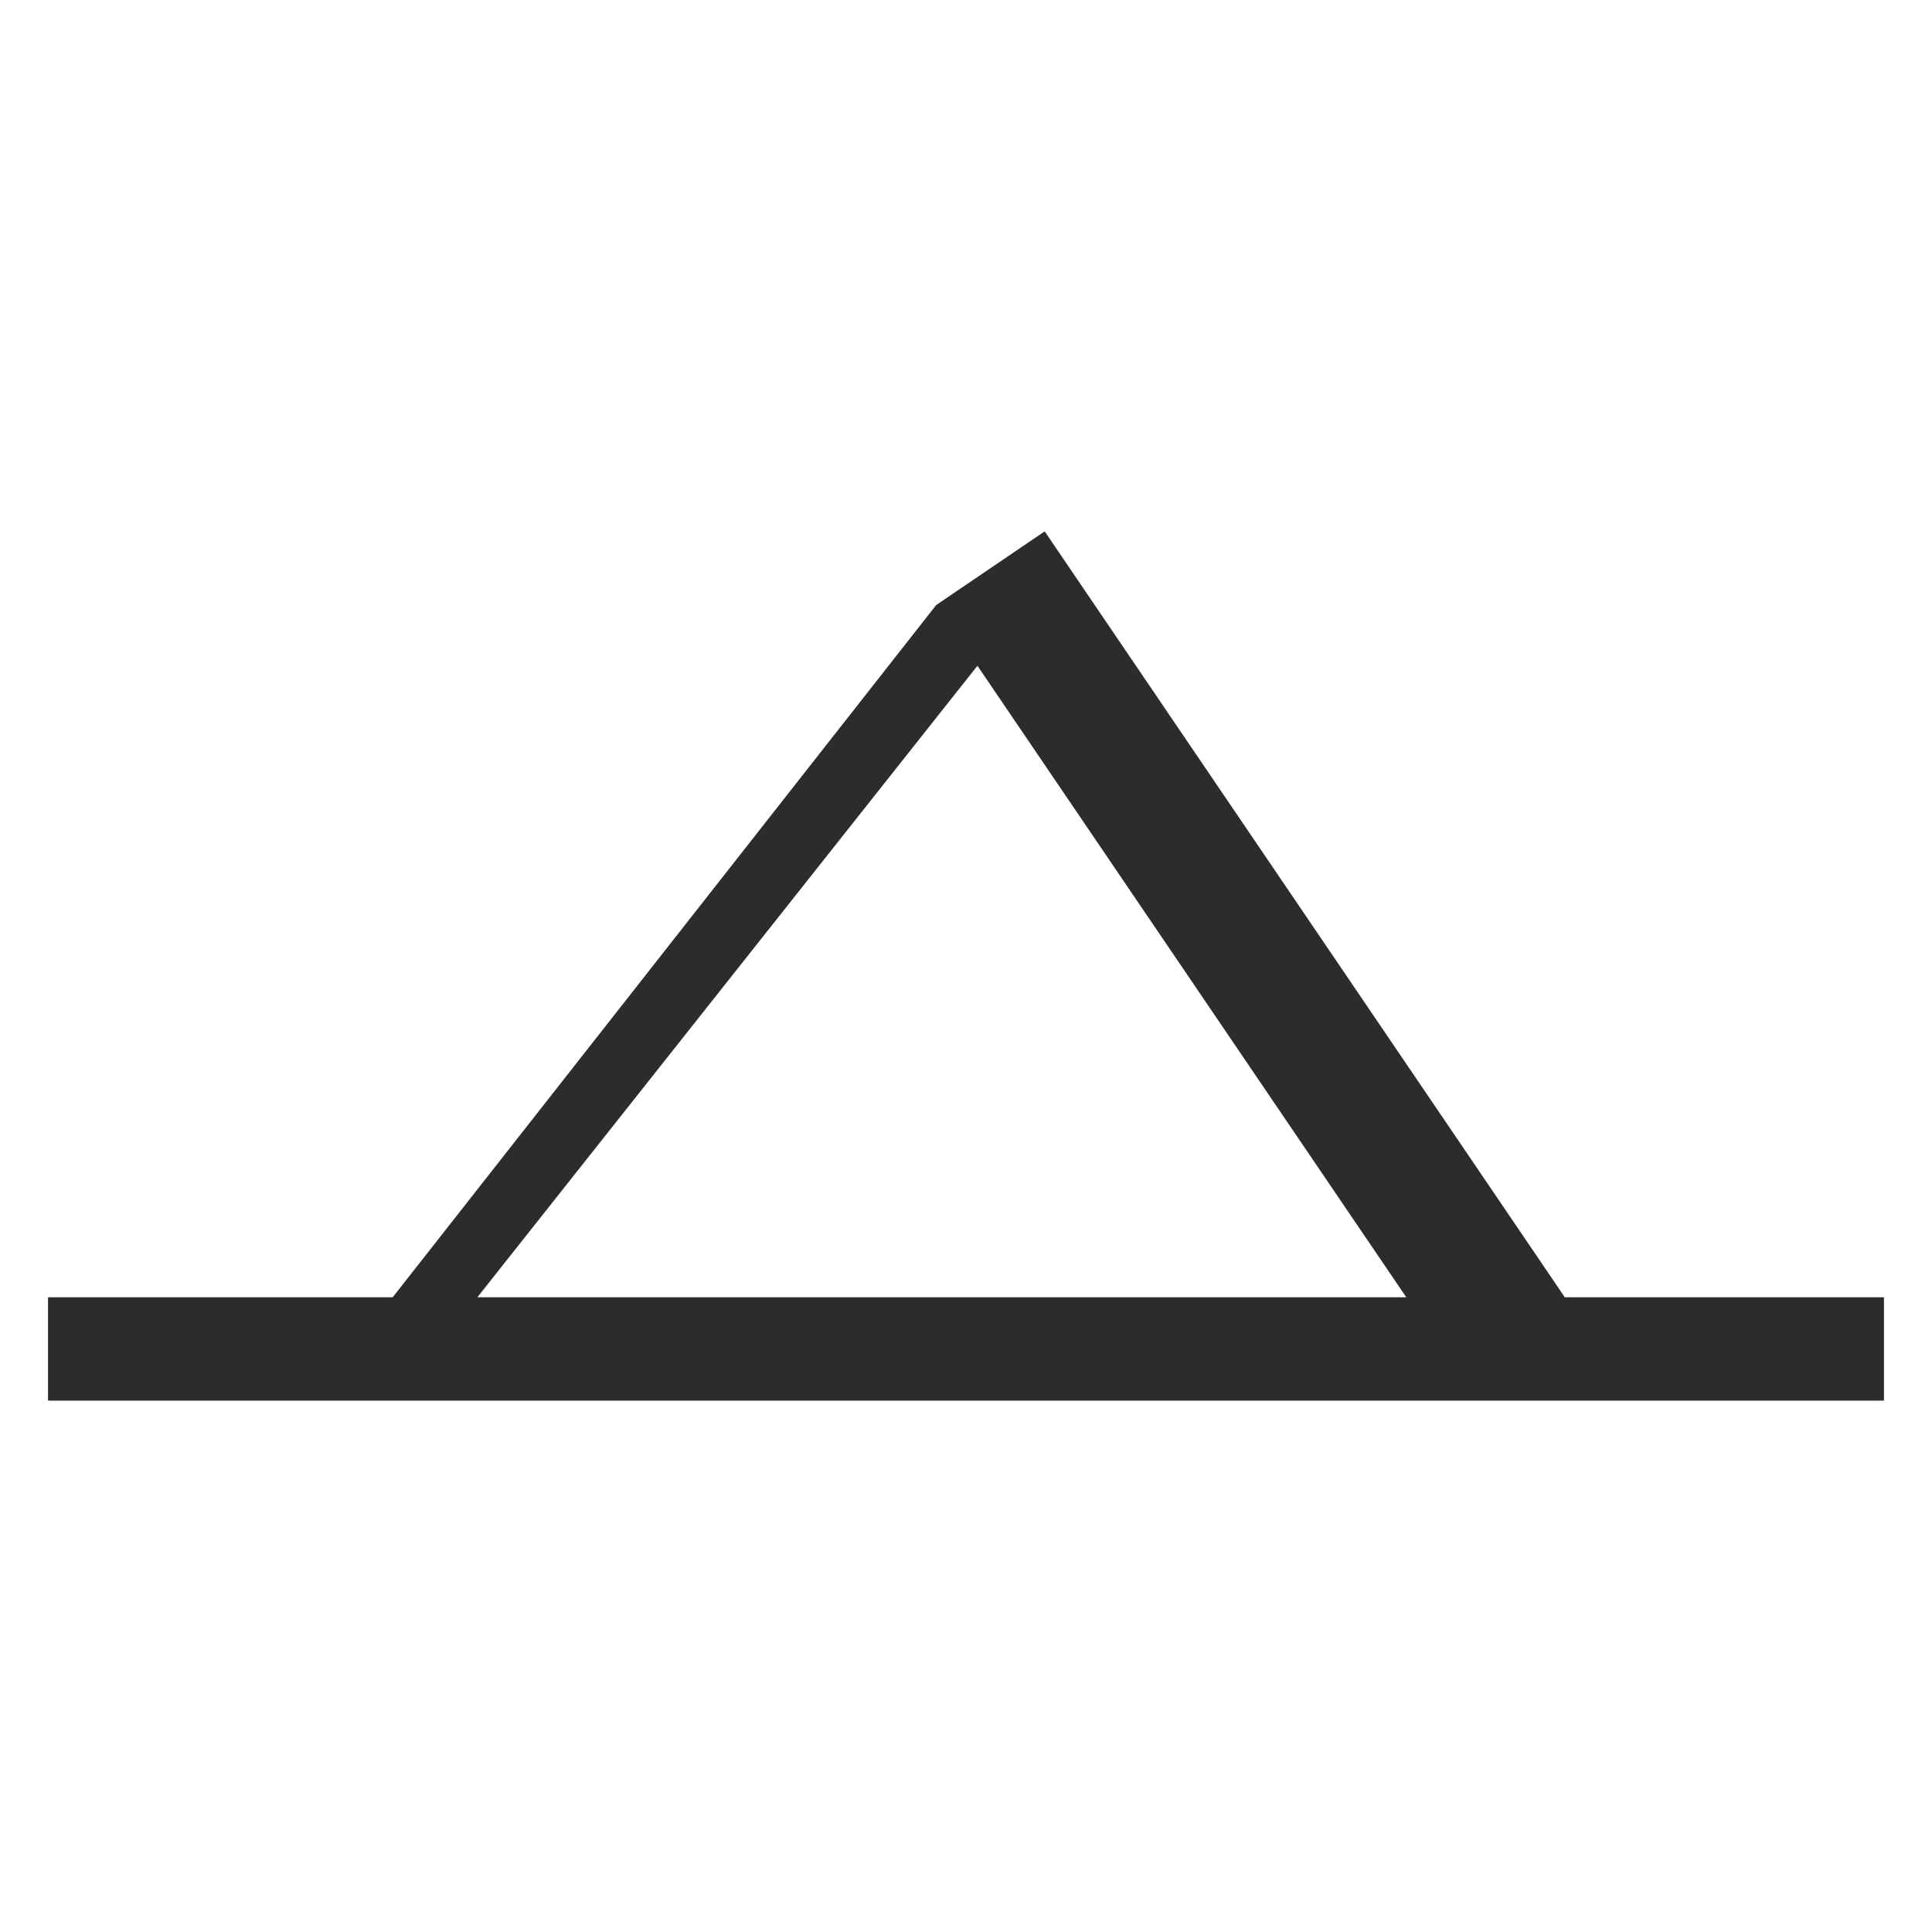 <?xml version="1.0" encoding="UTF-8" standalone="no"?>
<!-- Created with sK1/UniConvertor (http://sk1project.org/) -->

<svg
   xmlns:dc="http://purl.org/dc/elements/1.1/"
   xmlns:cc="http://creativecommons.org/ns#"
   xmlns:rdf="http://www.w3.org/1999/02/22-rdf-syntax-ns#"
   xmlns:svg="http://www.w3.org/2000/svg"
   xmlns="http://www.w3.org/2000/svg"
   xmlns:sodipodi="http://sodipodi.sourceforge.net/DTD/sodipodi-0.dtd"
   xmlns:inkscape="http://www.inkscape.org/namespaces/inkscape"
   width="937.5"
   height="937.5"
   viewBox="0 0 750 750"
   id="svg4013"
   version="1.1"
   inkscape:version="0.48.4 r9939"
   sodipodi:docname="camping.cdr"
   style="fill-rule:evenodd">
  <defs
     id="defs4023" />
  <sodipodi:namedview
     pagecolor="#ffffff"
     bordercolor="#666666"
     borderopacity="1"
     objecttolerance="10"
     gridtolerance="10"
     guidetolerance="10"
     inkscape:pageopacity="0"
     inkscape:pageshadow="2"
     inkscape:window-width="640"
     inkscape:window-height="480"
     id="namedview4021"
     showgrid="false"
     units="pt"
     inkscape:document-units="pt"
     inkscape:zoom="0.22425732"
     inkscape:cx="372.04749"
     inkscape:cy="526.18127"
     inkscape:window-x="0"
     inkscape:window-y="0"
     inkscape:window-maximized="0"
     inkscape:current-layer="svg4013" />
  <g
     id="g4015"
     transform="translate(0,-91.89)">
    <g
       id="g4017">
      <path
         style="fill:#2c2c2b;stroke:none"
         d="m 363.429,326.765 42.116,-28.6 201.905,297.322 123.902,0 0,40.128 -158.19,0 -554.514,0 0,-40.128 133.792,0 210.535,-268.144 0.454,-0.578 z M 545.912,595.487 379.438,350.34 185.316,595.487 l 360.596,0 z"
         id="path4019"
         inkscape:connector-curvature="0" />
    </g>
  </g>
</svg>
